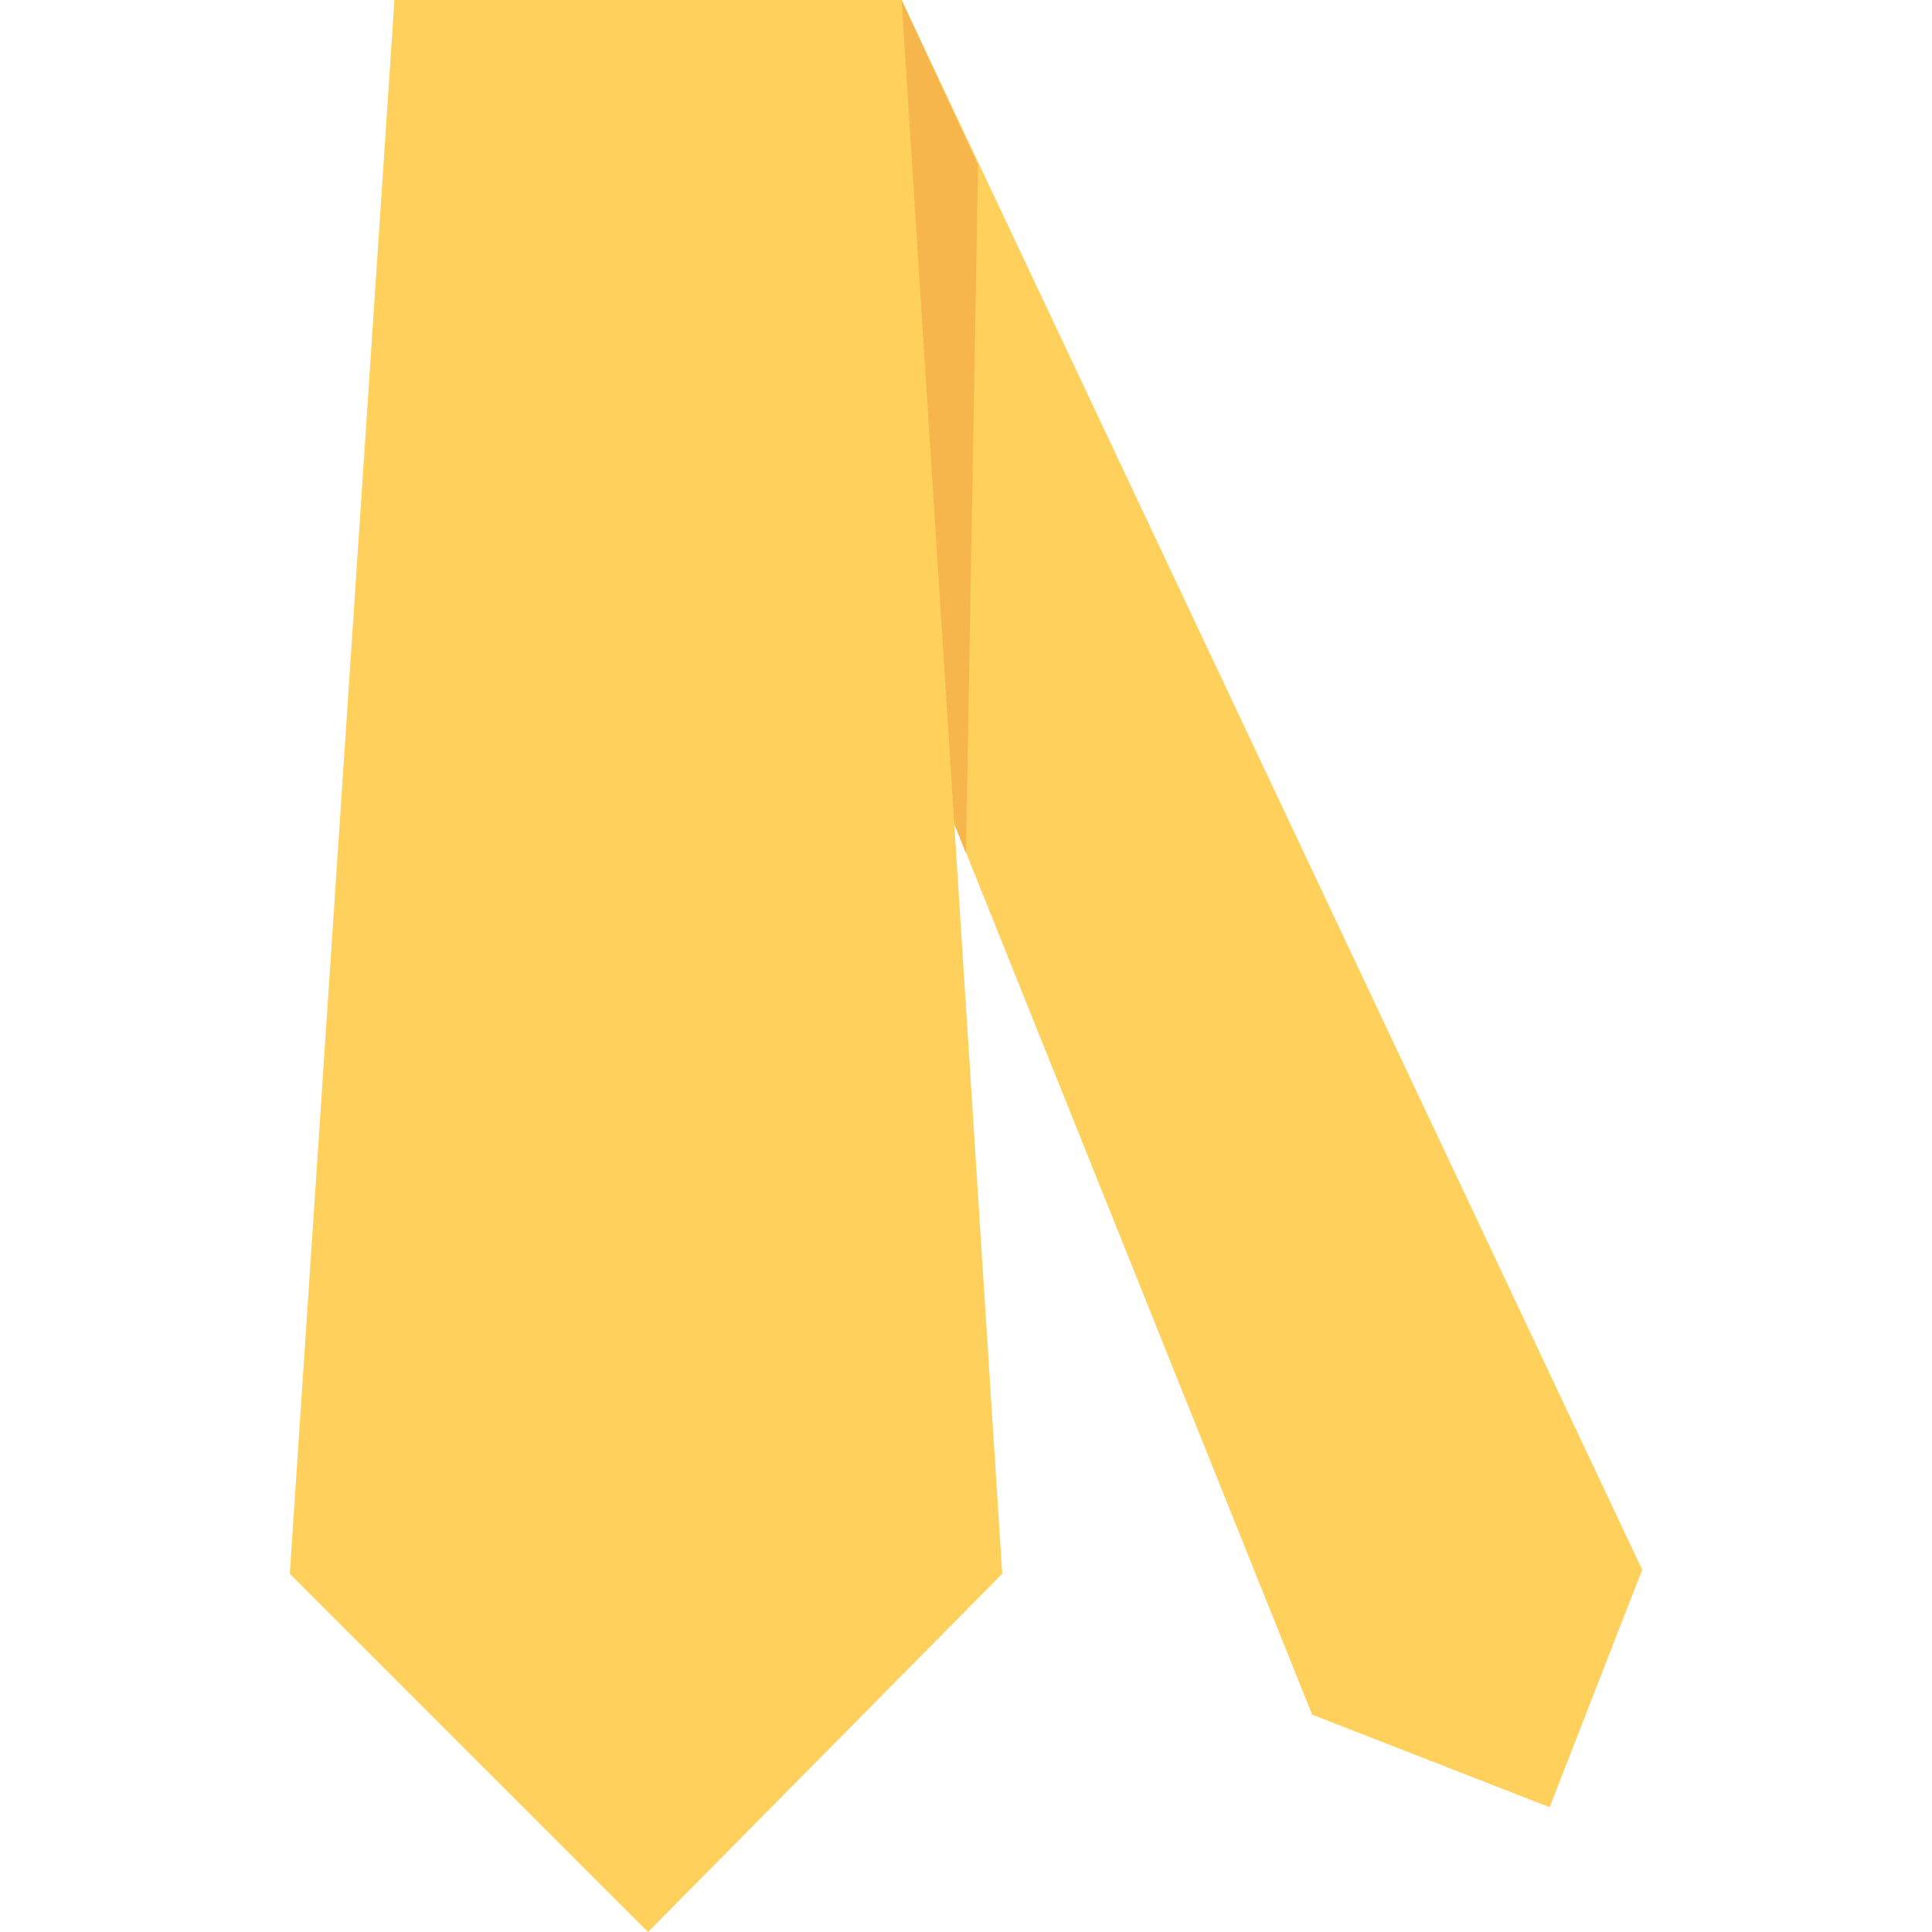 <?xml version="1.0" encoding="utf-8"?>
<!-- Generator: Adobe Illustrator 18.0.0, SVG Export Plug-In . SVG Version: 6.00 Build 0)  -->
<!DOCTYPE svg PUBLIC "-//W3C//DTD SVG 1.1//EN" "http://www.w3.org/Graphics/SVG/1.1/DTD/svg11.dtd">
<svg version="1.1" id="Layer_1" xmlns="http://www.w3.org/2000/svg" xmlns:xlink="http://www.w3.org/1999/xlink" x="0px" y="0px"
	 viewBox="0 0 48 48" enable-background="new 0 0 48 48" xml:space="preserve">
<g>
	<g>
		<g>
			<g>
				<polygon fill="#FFD15C" points="16.5,2.5 32.6,42.6 38.5,44.9 40.8,39 22.4,0 				"/>
			</g>
			<g>
				<path fill="#F7B64C" d="M24.3,4.1L24,21.2l-6-15c0.1-1.6,0.1-3.1,0.2-4.4L22.4,0L24.3,4.1z"/>
			</g>
			<g>
				<polygon fill="#FFD15C" points="9.8,0 7.2,39.1 16.1,48 24.9,39.1 22.4,0 				"/>
			</g>
		</g>
	</g>
</g>
</svg>
